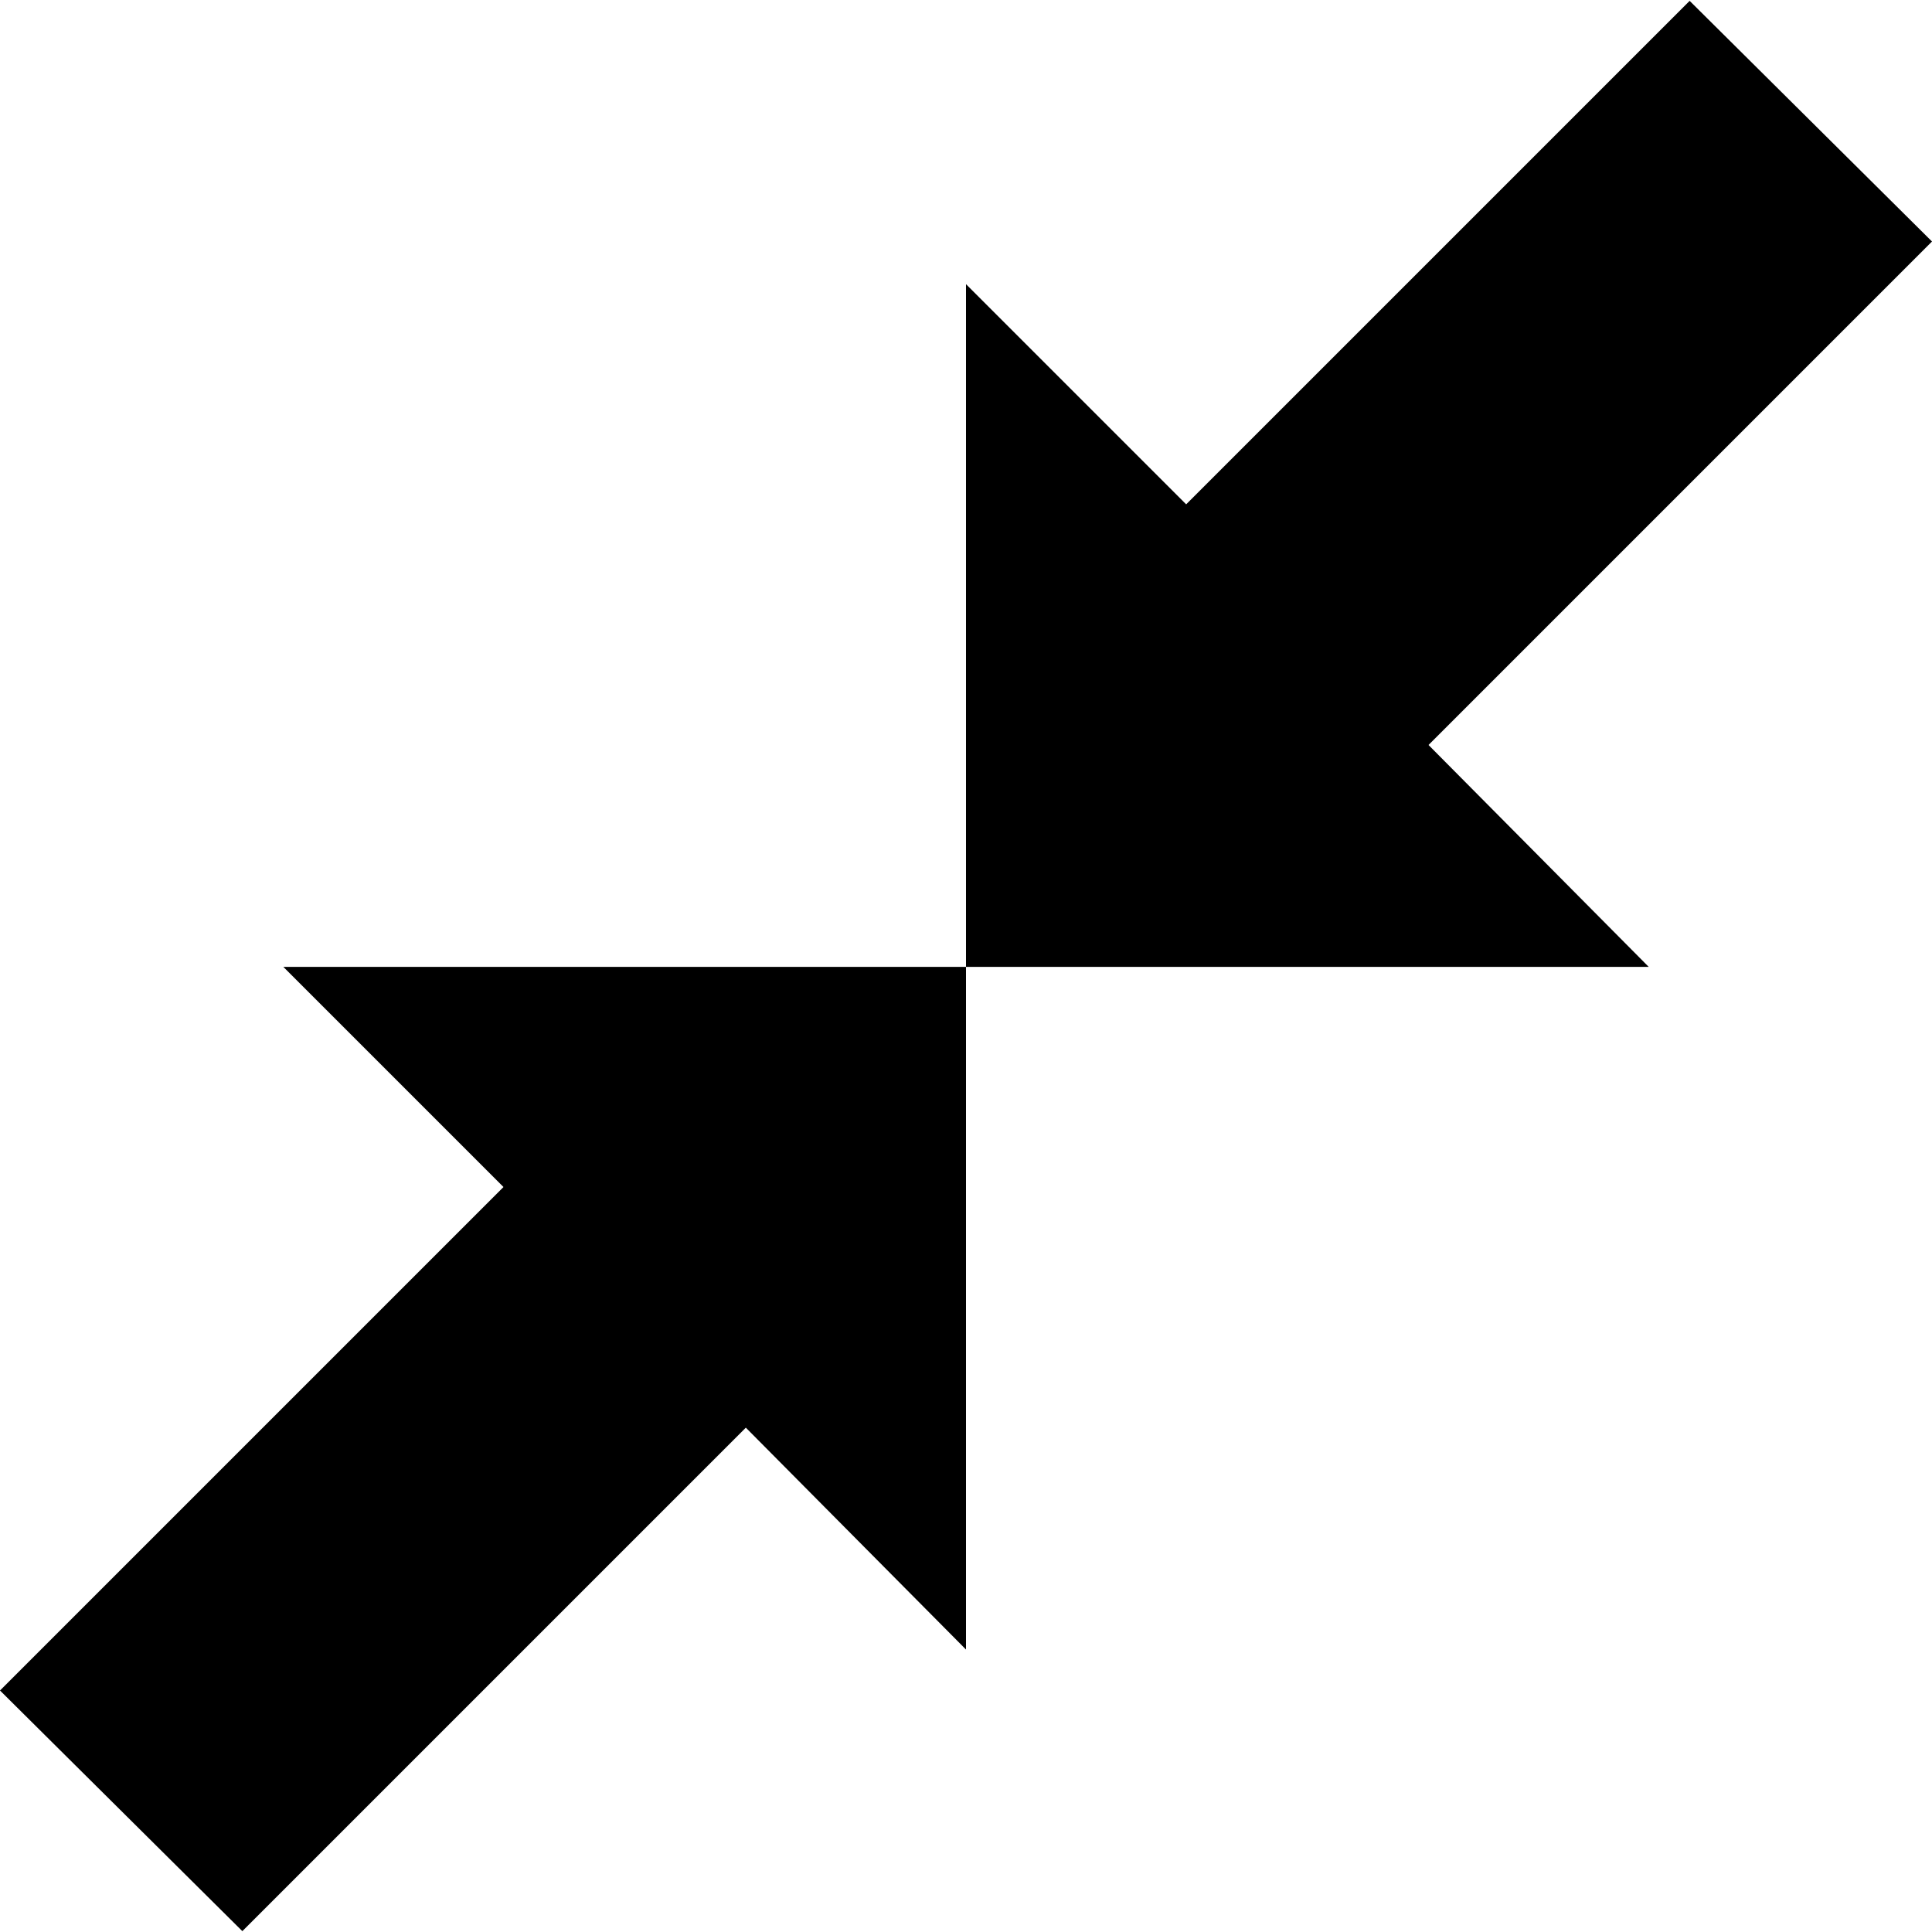 <svg version="1.1" xmlns="http://www.w3.org/2000/svg" width="16" height="16" viewBox="0 0 1024 1024">
    <path d="M757.145 394.856l116.693 117.597h-361.838v-361.838l116.693 116.693 266.855-266.855 128.452 127.548zM150.162 512.453h361.838v361.838l-116.693-117.597-266.855 266.855-128.452-127.548 266.855-266.855z"></path>
</svg>
